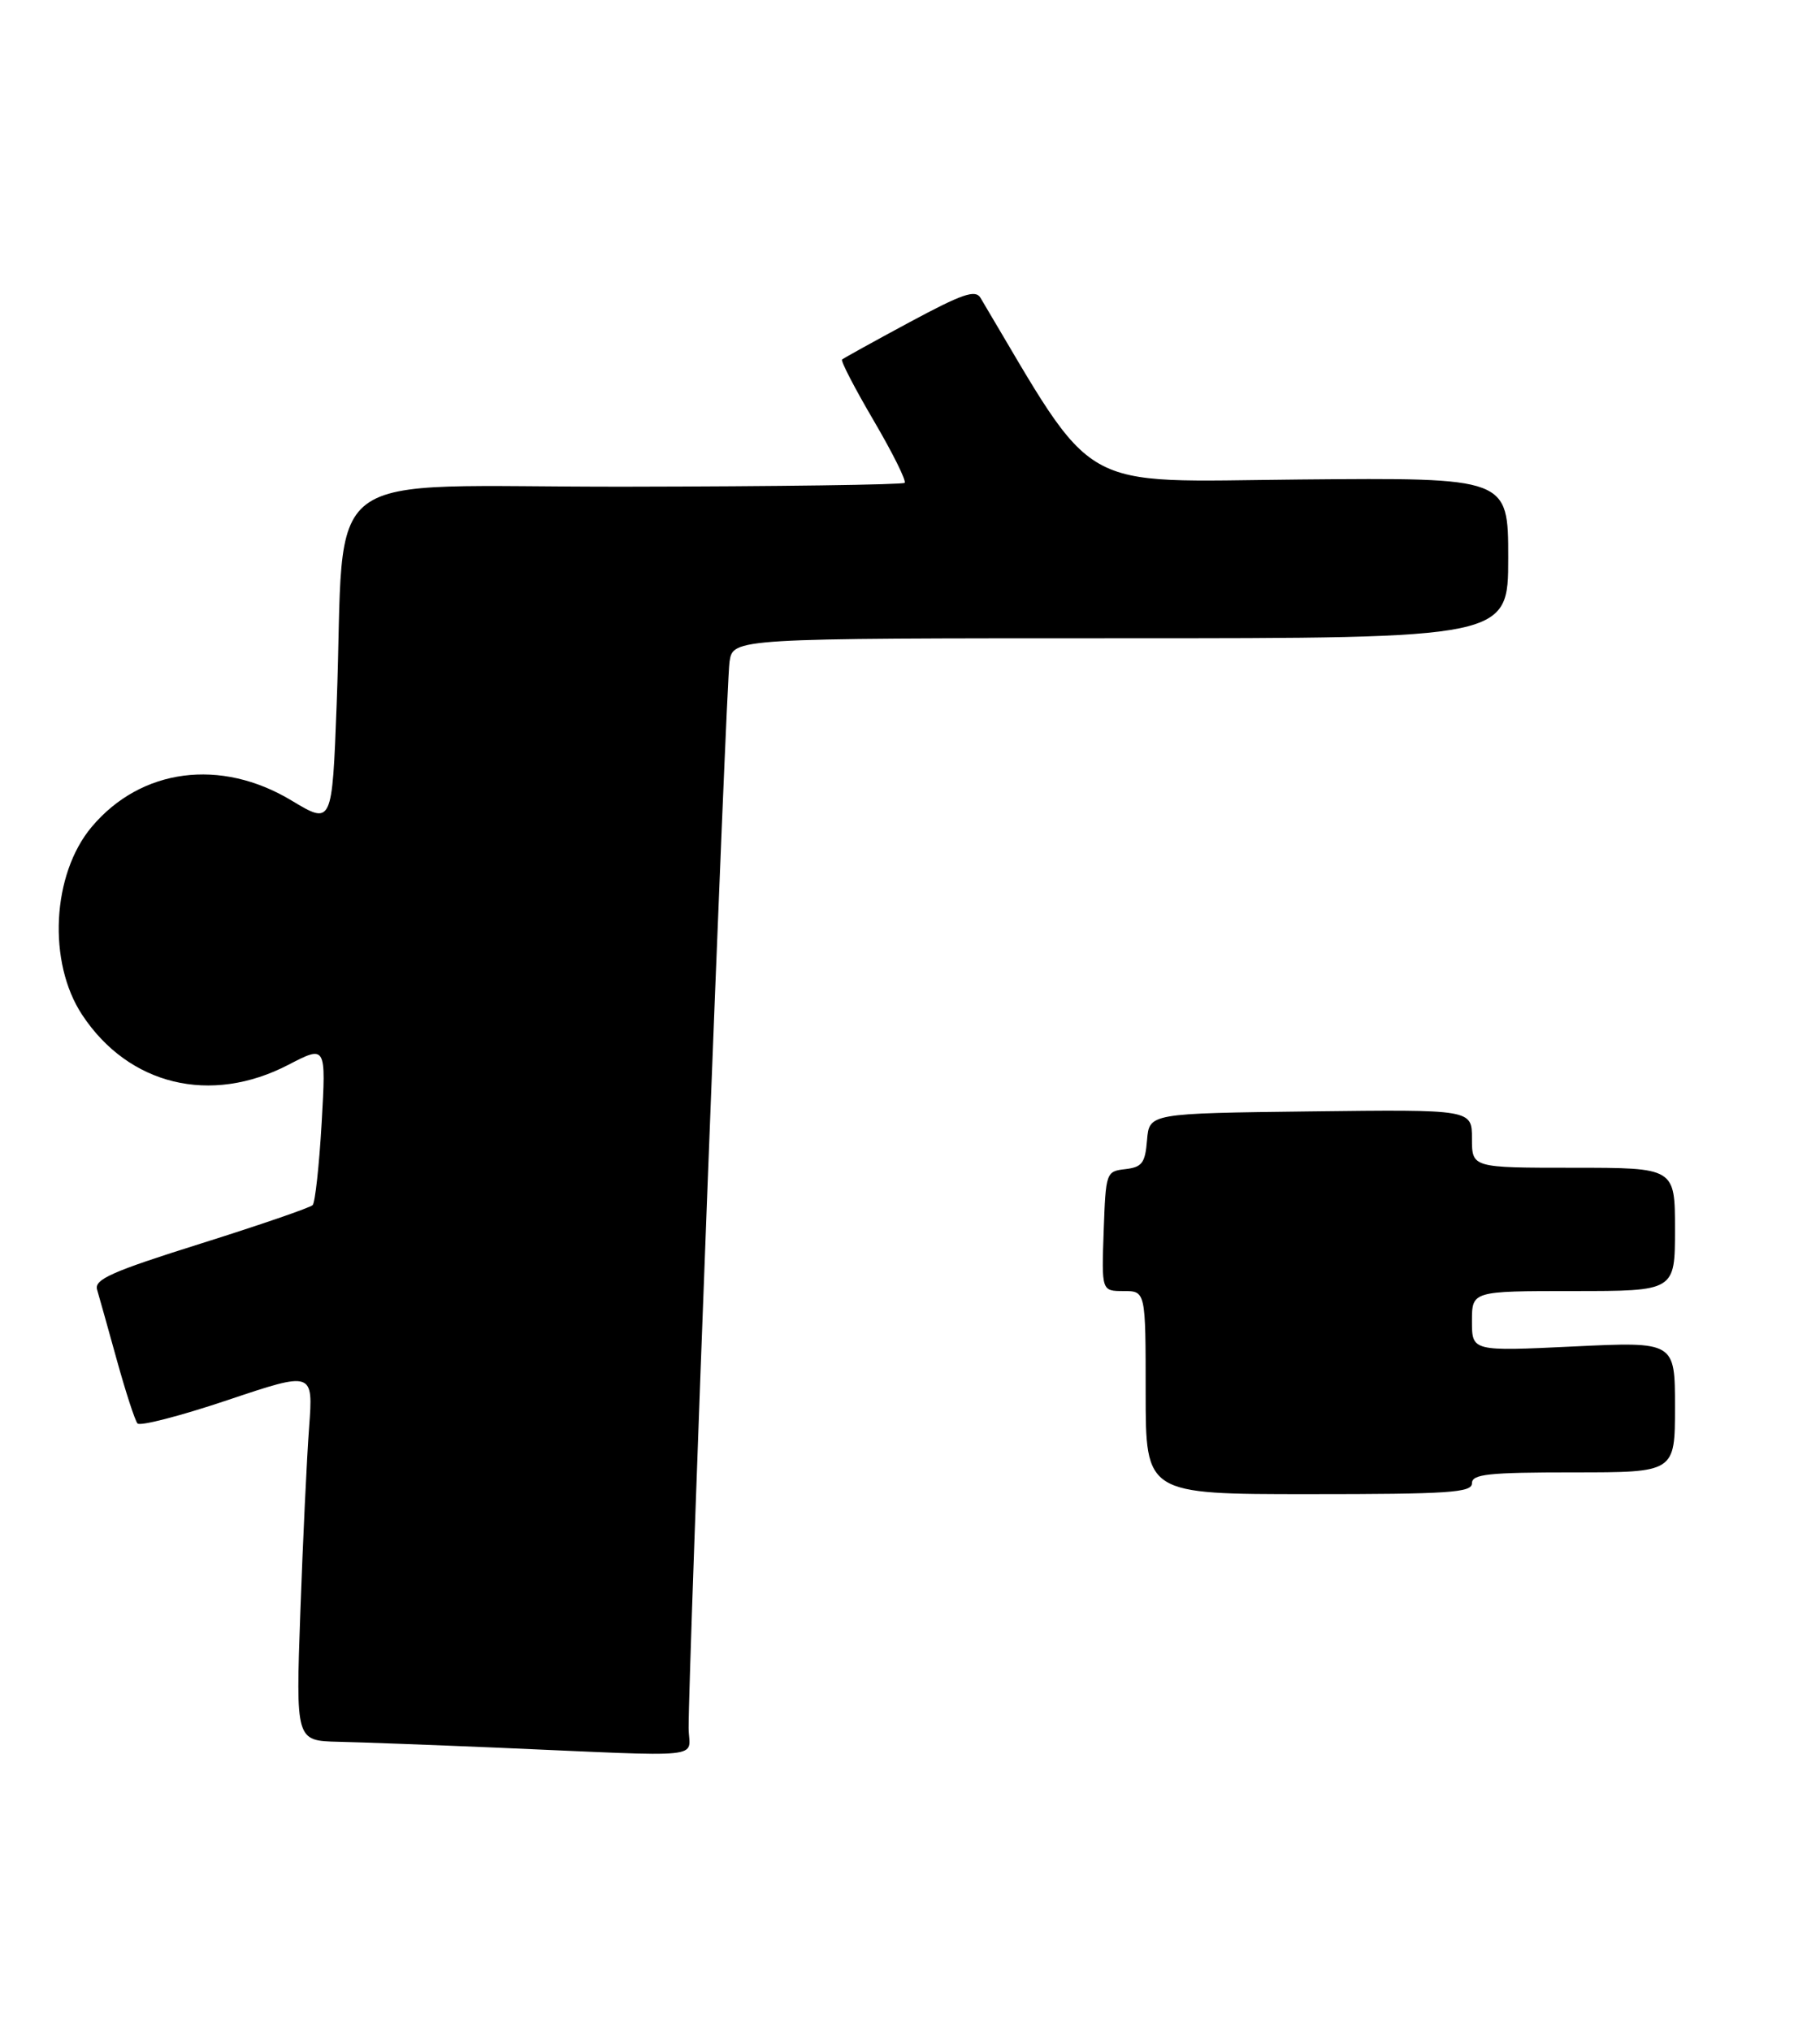 <?xml version="1.0" encoding="UTF-8" standalone="no"?>
<!DOCTYPE svg PUBLIC "-//W3C//DTD SVG 1.1//EN" "http://www.w3.org/Graphics/SVG/1.1/DTD/svg11.dtd" >
<svg xmlns="http://www.w3.org/2000/svg" xmlns:xlink="http://www.w3.org/1999/xlink" version="1.1" viewBox="0 0 251 280">
 <g >
 <path fill="currentColor"
d=" M 94.97 238.25 C 94.92 230.67 100.14 94.39 100.61 91.25 C 101.09 88.00 101.09 88.00 154.55 88.00 C 208.00 88.00 208.00 88.00 208.00 76.92 C 208.00 65.85 208.00 65.85 179.25 66.11 C 147.97 66.40 151.48 68.39 135.22 41.06 C 134.52 39.89 132.72 40.51 125.43 44.43 C 120.52 47.07 116.33 49.39 116.13 49.57 C 115.92 49.76 117.89 53.55 120.50 58.00 C 123.11 62.45 125.03 66.31 124.76 66.57 C 124.50 66.83 107.16 67.07 86.24 67.10 C 42.83 67.16 47.70 63.48 46.43 97.12 C 45.80 113.73 45.80 113.73 40.21 110.37 C 30.43 104.48 19.45 105.92 12.65 114.00 C 7.15 120.54 6.54 132.68 11.34 139.93 C 17.76 149.64 29.06 152.37 39.78 146.80 C 44.97 144.11 44.97 144.11 44.36 154.80 C 44.02 160.69 43.46 165.79 43.12 166.15 C 42.78 166.50 35.84 168.89 27.70 171.45 C 15.39 175.32 12.98 176.39 13.39 177.80 C 13.67 178.74 14.89 183.10 16.11 187.50 C 17.33 191.90 18.61 195.84 18.96 196.25 C 19.31 196.66 24.91 195.21 31.40 193.03 C 43.20 189.07 43.20 189.07 42.63 196.78 C 42.31 201.03 41.77 212.49 41.42 222.25 C 40.79 240.00 40.79 240.00 46.64 240.14 C 49.86 240.21 59.70 240.58 68.50 240.95 C 98.23 242.23 95.00 242.56 94.97 238.25 Z  M 203.00 204.50 C 203.00 203.24 205.22 203.00 217.00 203.00 C 231.00 203.00 231.00 203.00 231.00 193.99 C 231.00 184.97 231.00 184.97 217.00 185.64 C 203.00 186.31 203.00 186.31 203.00 182.15 C 203.00 178.00 203.00 178.00 217.00 178.00 C 231.00 178.00 231.00 178.00 231.00 169.50 C 231.00 161.00 231.00 161.00 217.00 161.00 C 203.00 161.00 203.00 161.00 203.00 156.98 C 203.00 152.96 203.00 152.96 180.75 153.23 C 158.50 153.50 158.50 153.50 158.19 157.19 C 157.93 160.36 157.51 160.92 155.19 161.19 C 152.54 161.50 152.50 161.62 152.21 169.75 C 151.92 178.00 151.92 178.00 154.96 178.00 C 158.00 178.00 158.00 178.00 158.00 192.00 C 158.00 206.00 158.00 206.00 180.50 206.00 C 199.83 206.00 203.00 205.79 203.00 204.50 Z "/>
</g>
</svg>